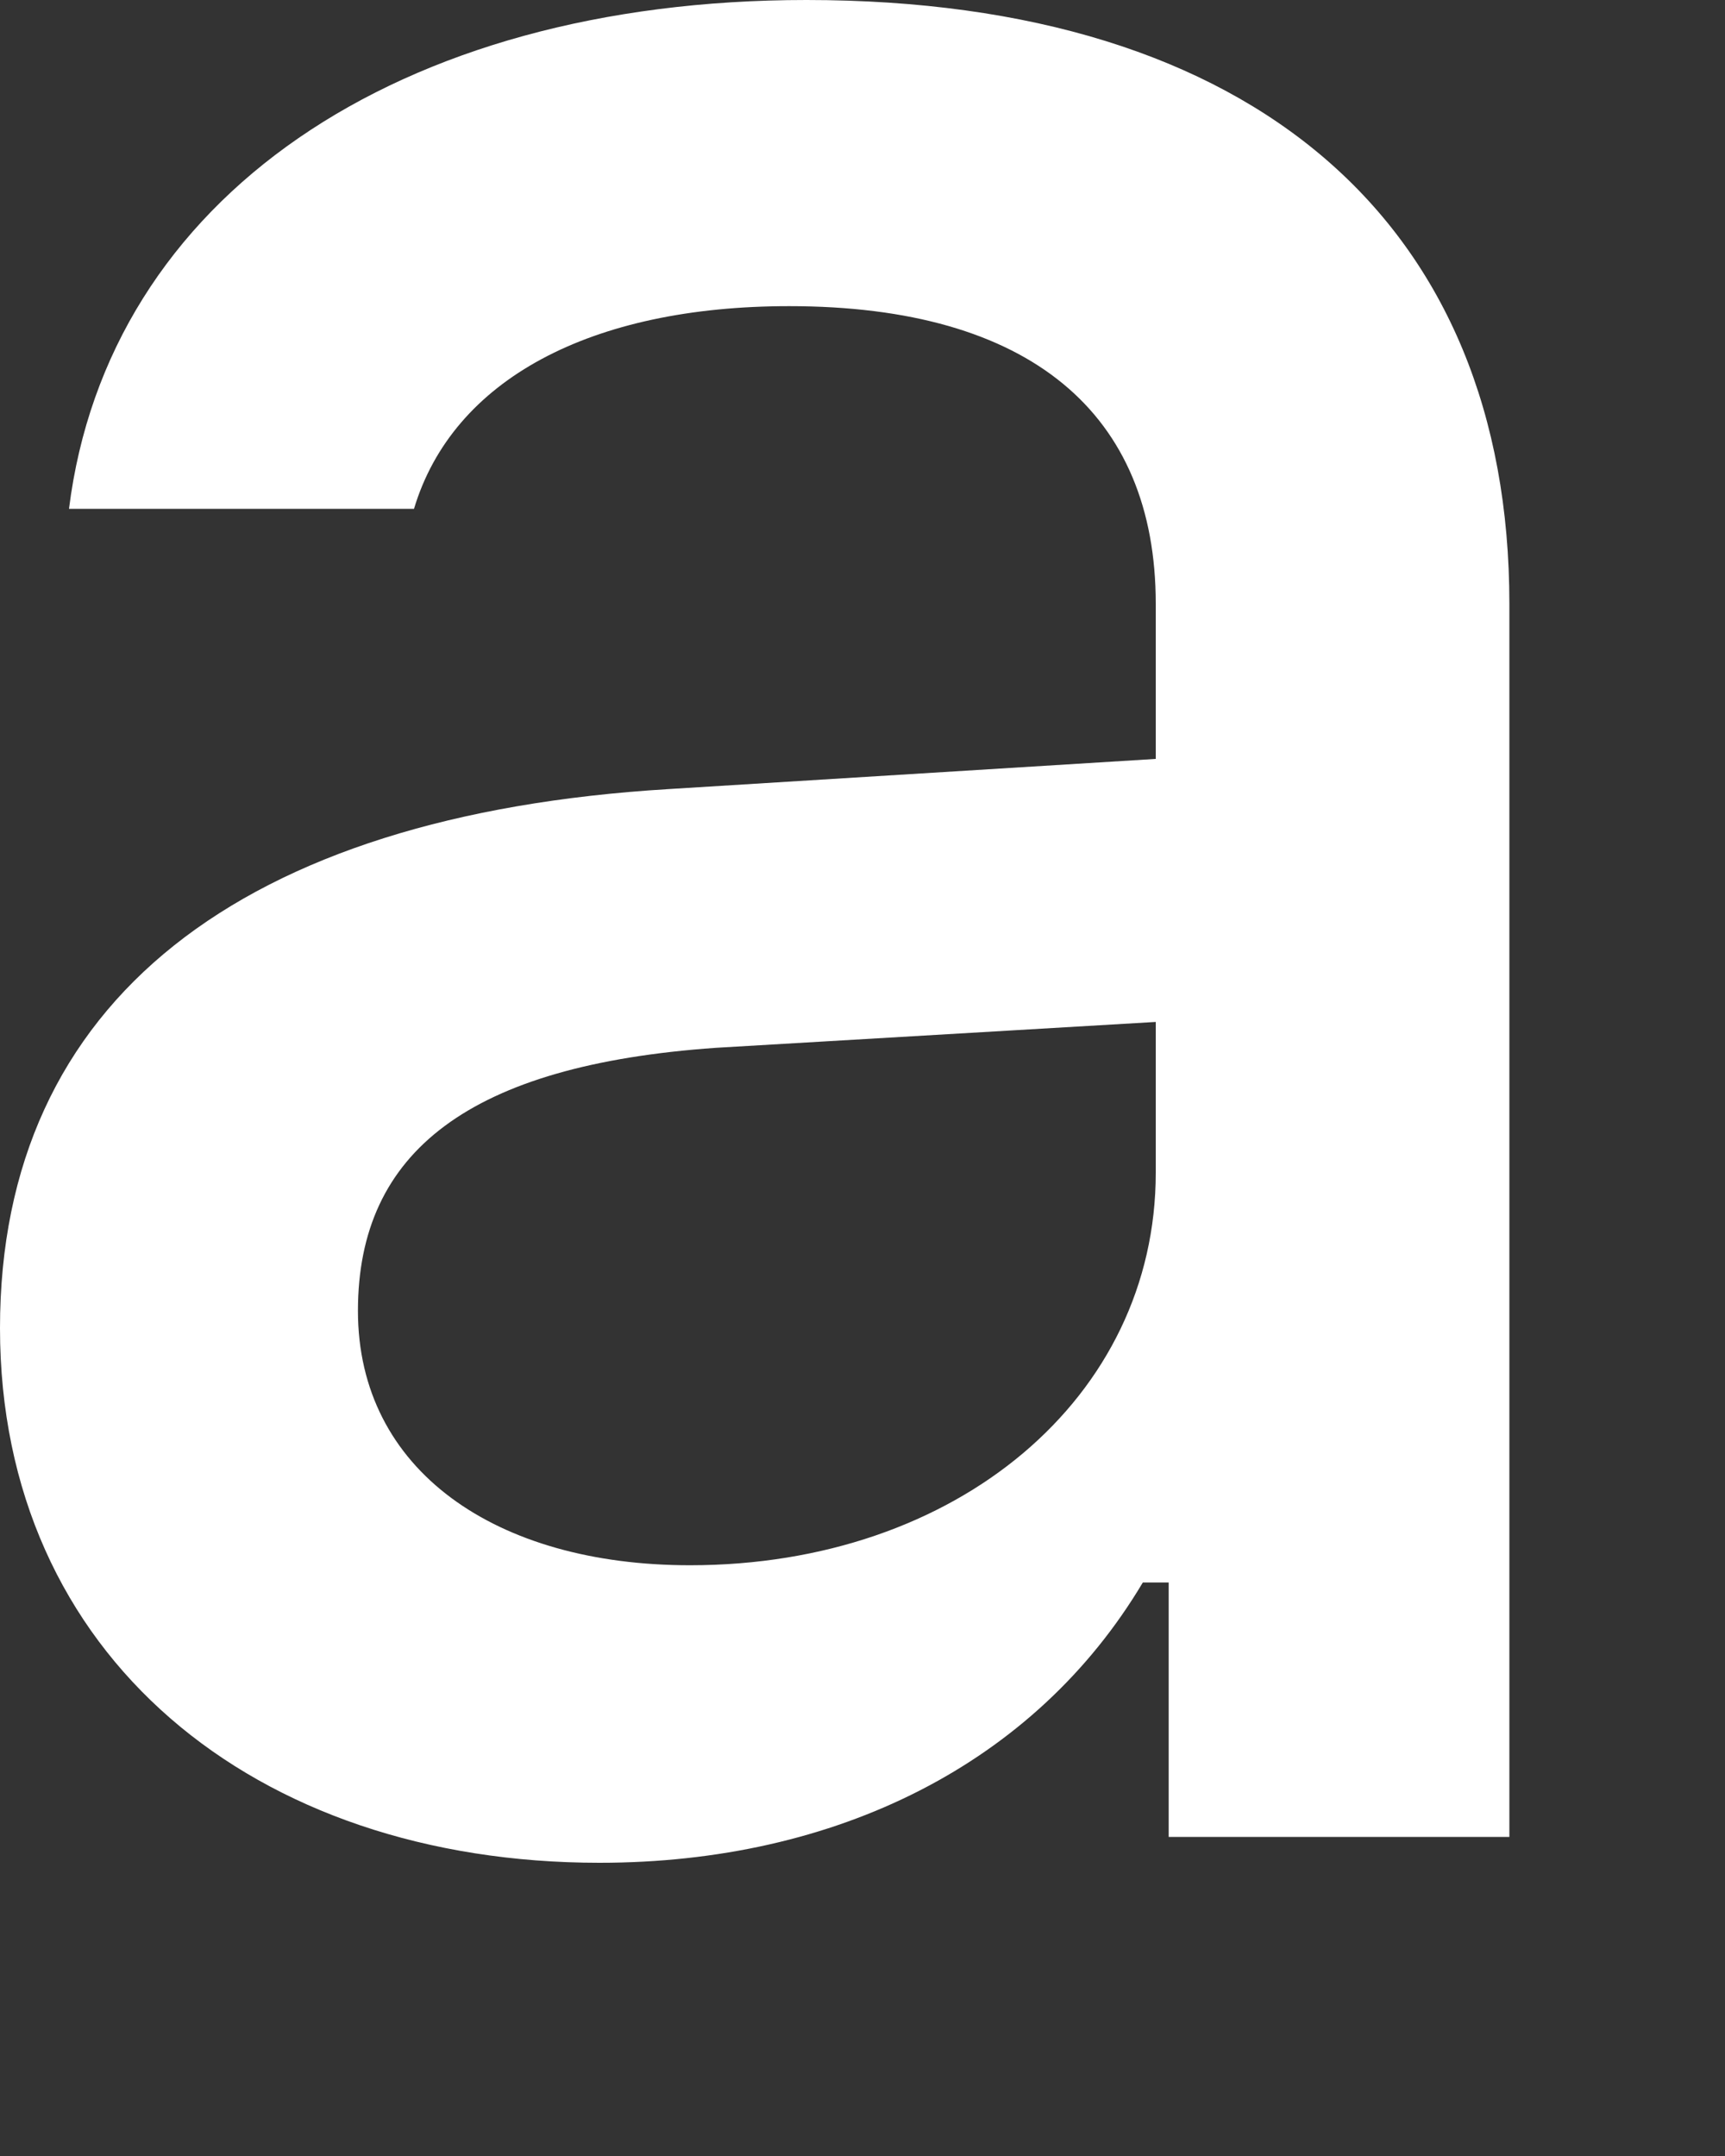 <?xml version="1.0" encoding="utf-8" standalone="no"?>

<svg height="5.00px" version="1.1" width="4.00px" xmlns="http://www.w3.org/2000/svg"><rect width="100%" height="100%" fill="#333333" stroke="none"/><path d="M2.68 2.72 L2.68 2.37 L1.66 2.43 C1.09 2.47 0.83 2.67 0.83 3.04 C0.83 3.41 1.15 3.63 1.6 3.63 C2.22 3.63 2.68 3.24 2.68 2.72M0 3.08 C0 2.32 0.56 1.89 1.55 1.83 L2.68 1.76 L2.68 1.4 C2.68 0.96 2.39 0.71 1.83 0.71 C1.37 0.71 1.05 0.88 0.96 1.18 L0.16 1.18 C0.25 0.46 0.92 0 1.87 0 C2.91 0 3.5 0.52 3.5 1.4 L3.5 4.26 L2.71 4.26 L2.71 3.67 L2.65 3.67 C2.4 4.09 1.94 4.32 1.39 4.32 C0.59 4.32 0 3.84 0 3.08" fill="white" stroke="white" stroke-opacity="1" stroke-width="0"/></svg>